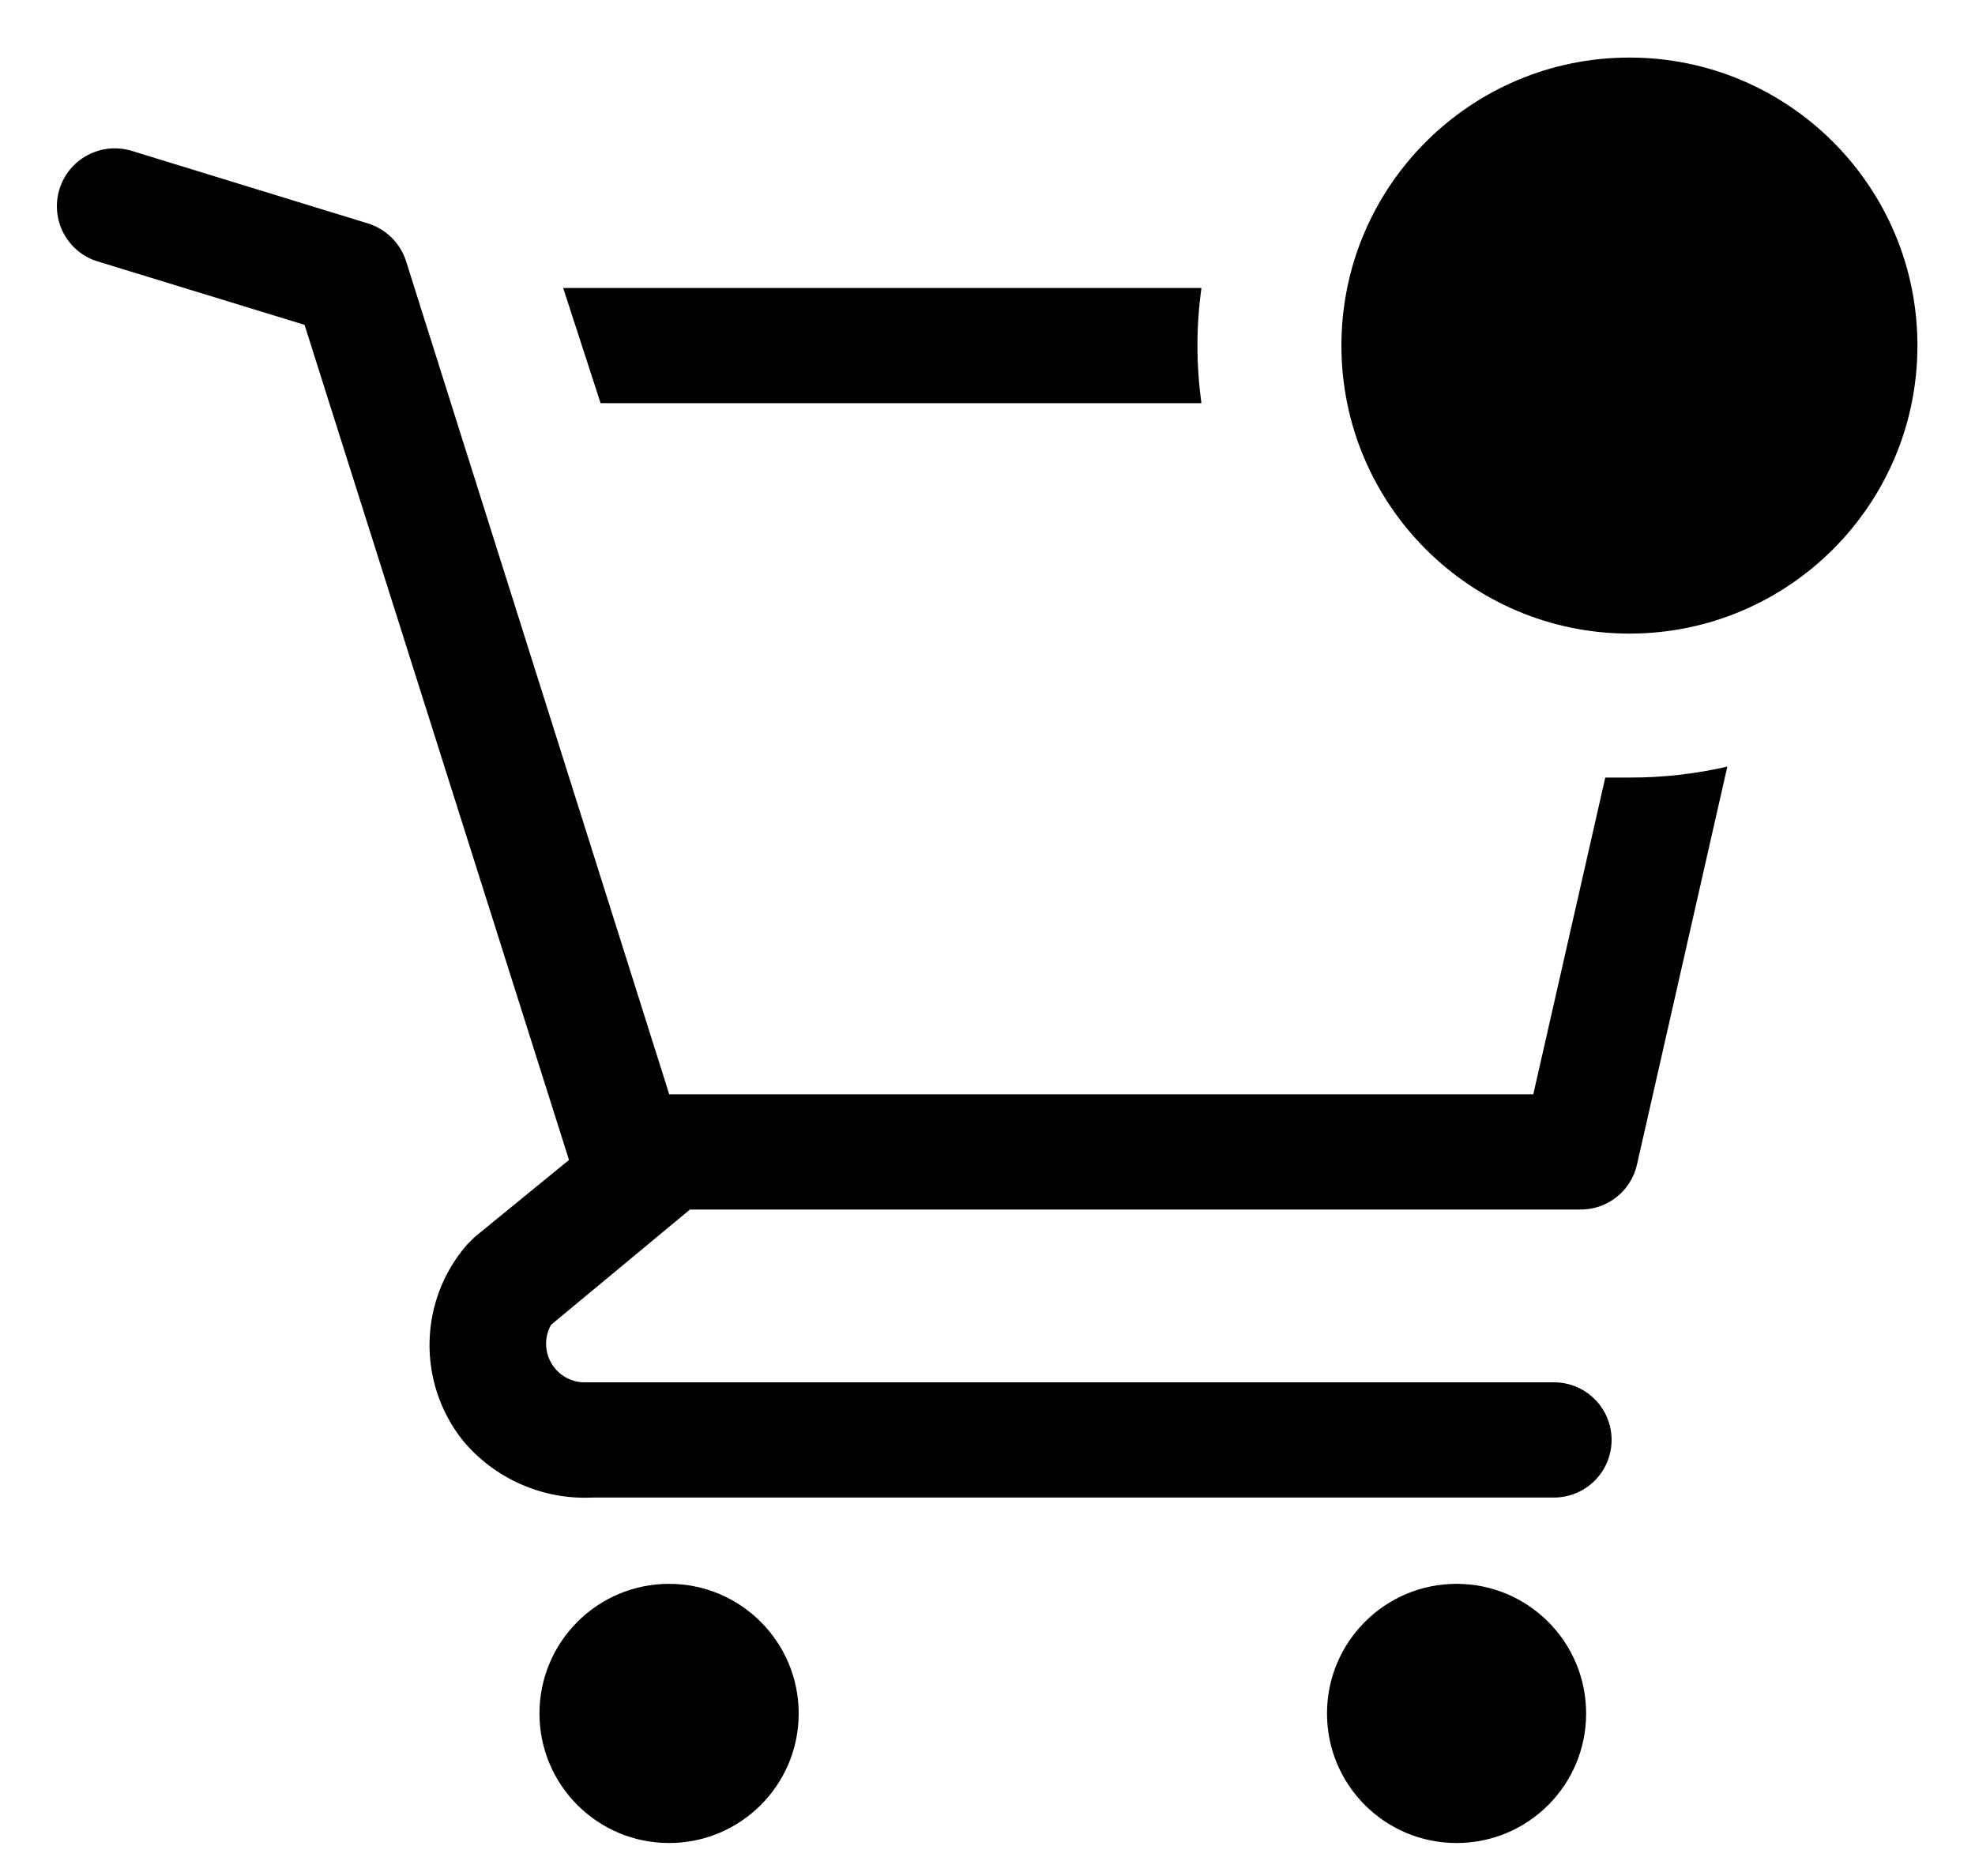 <svg width="20" height="19" viewBox="0 0 20 19" fill="none" xmlns="http://www.w3.org/2000/svg">
<path d="M12.166 4.083C12.14 3.89 12.126 3.695 12.126 3.5C12.126 3.305 12.14 3.11 12.166 2.917H5.703L6.082 4.083H12.166Z" fill="black"/>
<path d="M6.775 18.666C7.5 18.666 8.088 18.079 8.088 17.354C8.088 16.629 7.5 16.041 6.775 16.041C6.051 16.041 5.463 16.629 5.463 17.354C5.463 18.079 6.051 18.666 6.775 18.666Z" fill="black"/>
<path d="M14.75 18.666C15.475 18.666 16.062 18.079 16.062 17.354C16.062 16.629 15.475 16.041 14.75 16.041C14.025 16.041 13.438 16.629 13.438 17.354C13.438 18.079 14.025 18.666 14.75 18.666Z" fill="black"/>
<path d="M16.501 7.875H16.256L15.527 11.083H6.777L4.111 2.642C4.082 2.553 4.032 2.472 3.965 2.406C3.898 2.34 3.816 2.291 3.726 2.263L1.334 1.528C1.261 1.506 1.183 1.498 1.107 1.505C1.03 1.512 0.956 1.535 0.888 1.571C0.75 1.643 0.648 1.768 0.602 1.916C0.556 2.065 0.572 2.225 0.644 2.363C0.717 2.5 0.841 2.603 0.99 2.648L3.084 3.29L5.762 11.748L4.805 12.53L4.729 12.606C4.492 12.879 4.358 13.225 4.35 13.586C4.341 13.947 4.459 14.3 4.682 14.583C4.841 14.777 5.043 14.93 5.272 15.031C5.501 15.133 5.751 15.179 6.001 15.167H15.737C15.891 15.167 16.04 15.105 16.149 14.996C16.259 14.886 16.32 14.738 16.32 14.583C16.32 14.429 16.259 14.28 16.149 14.171C16.04 14.061 15.891 14 15.737 14H5.907C5.84 13.998 5.775 13.978 5.717 13.943C5.66 13.908 5.613 13.859 5.58 13.8C5.547 13.742 5.53 13.675 5.53 13.608C5.53 13.541 5.548 13.475 5.581 13.417L6.987 12.25H15.993C16.128 12.253 16.26 12.21 16.366 12.127C16.473 12.044 16.547 11.927 16.577 11.795L17.492 7.764C17.167 7.839 16.834 7.876 16.501 7.875Z" fill="black"/>
<path d="M16.501 6.417C18.111 6.417 19.417 5.111 19.417 3.5C19.417 1.889 18.111 0.583 16.501 0.583C14.89 0.583 13.584 1.889 13.584 3.5C13.584 5.111 14.89 6.417 16.501 6.417Z" fill="black"/>
</svg>
